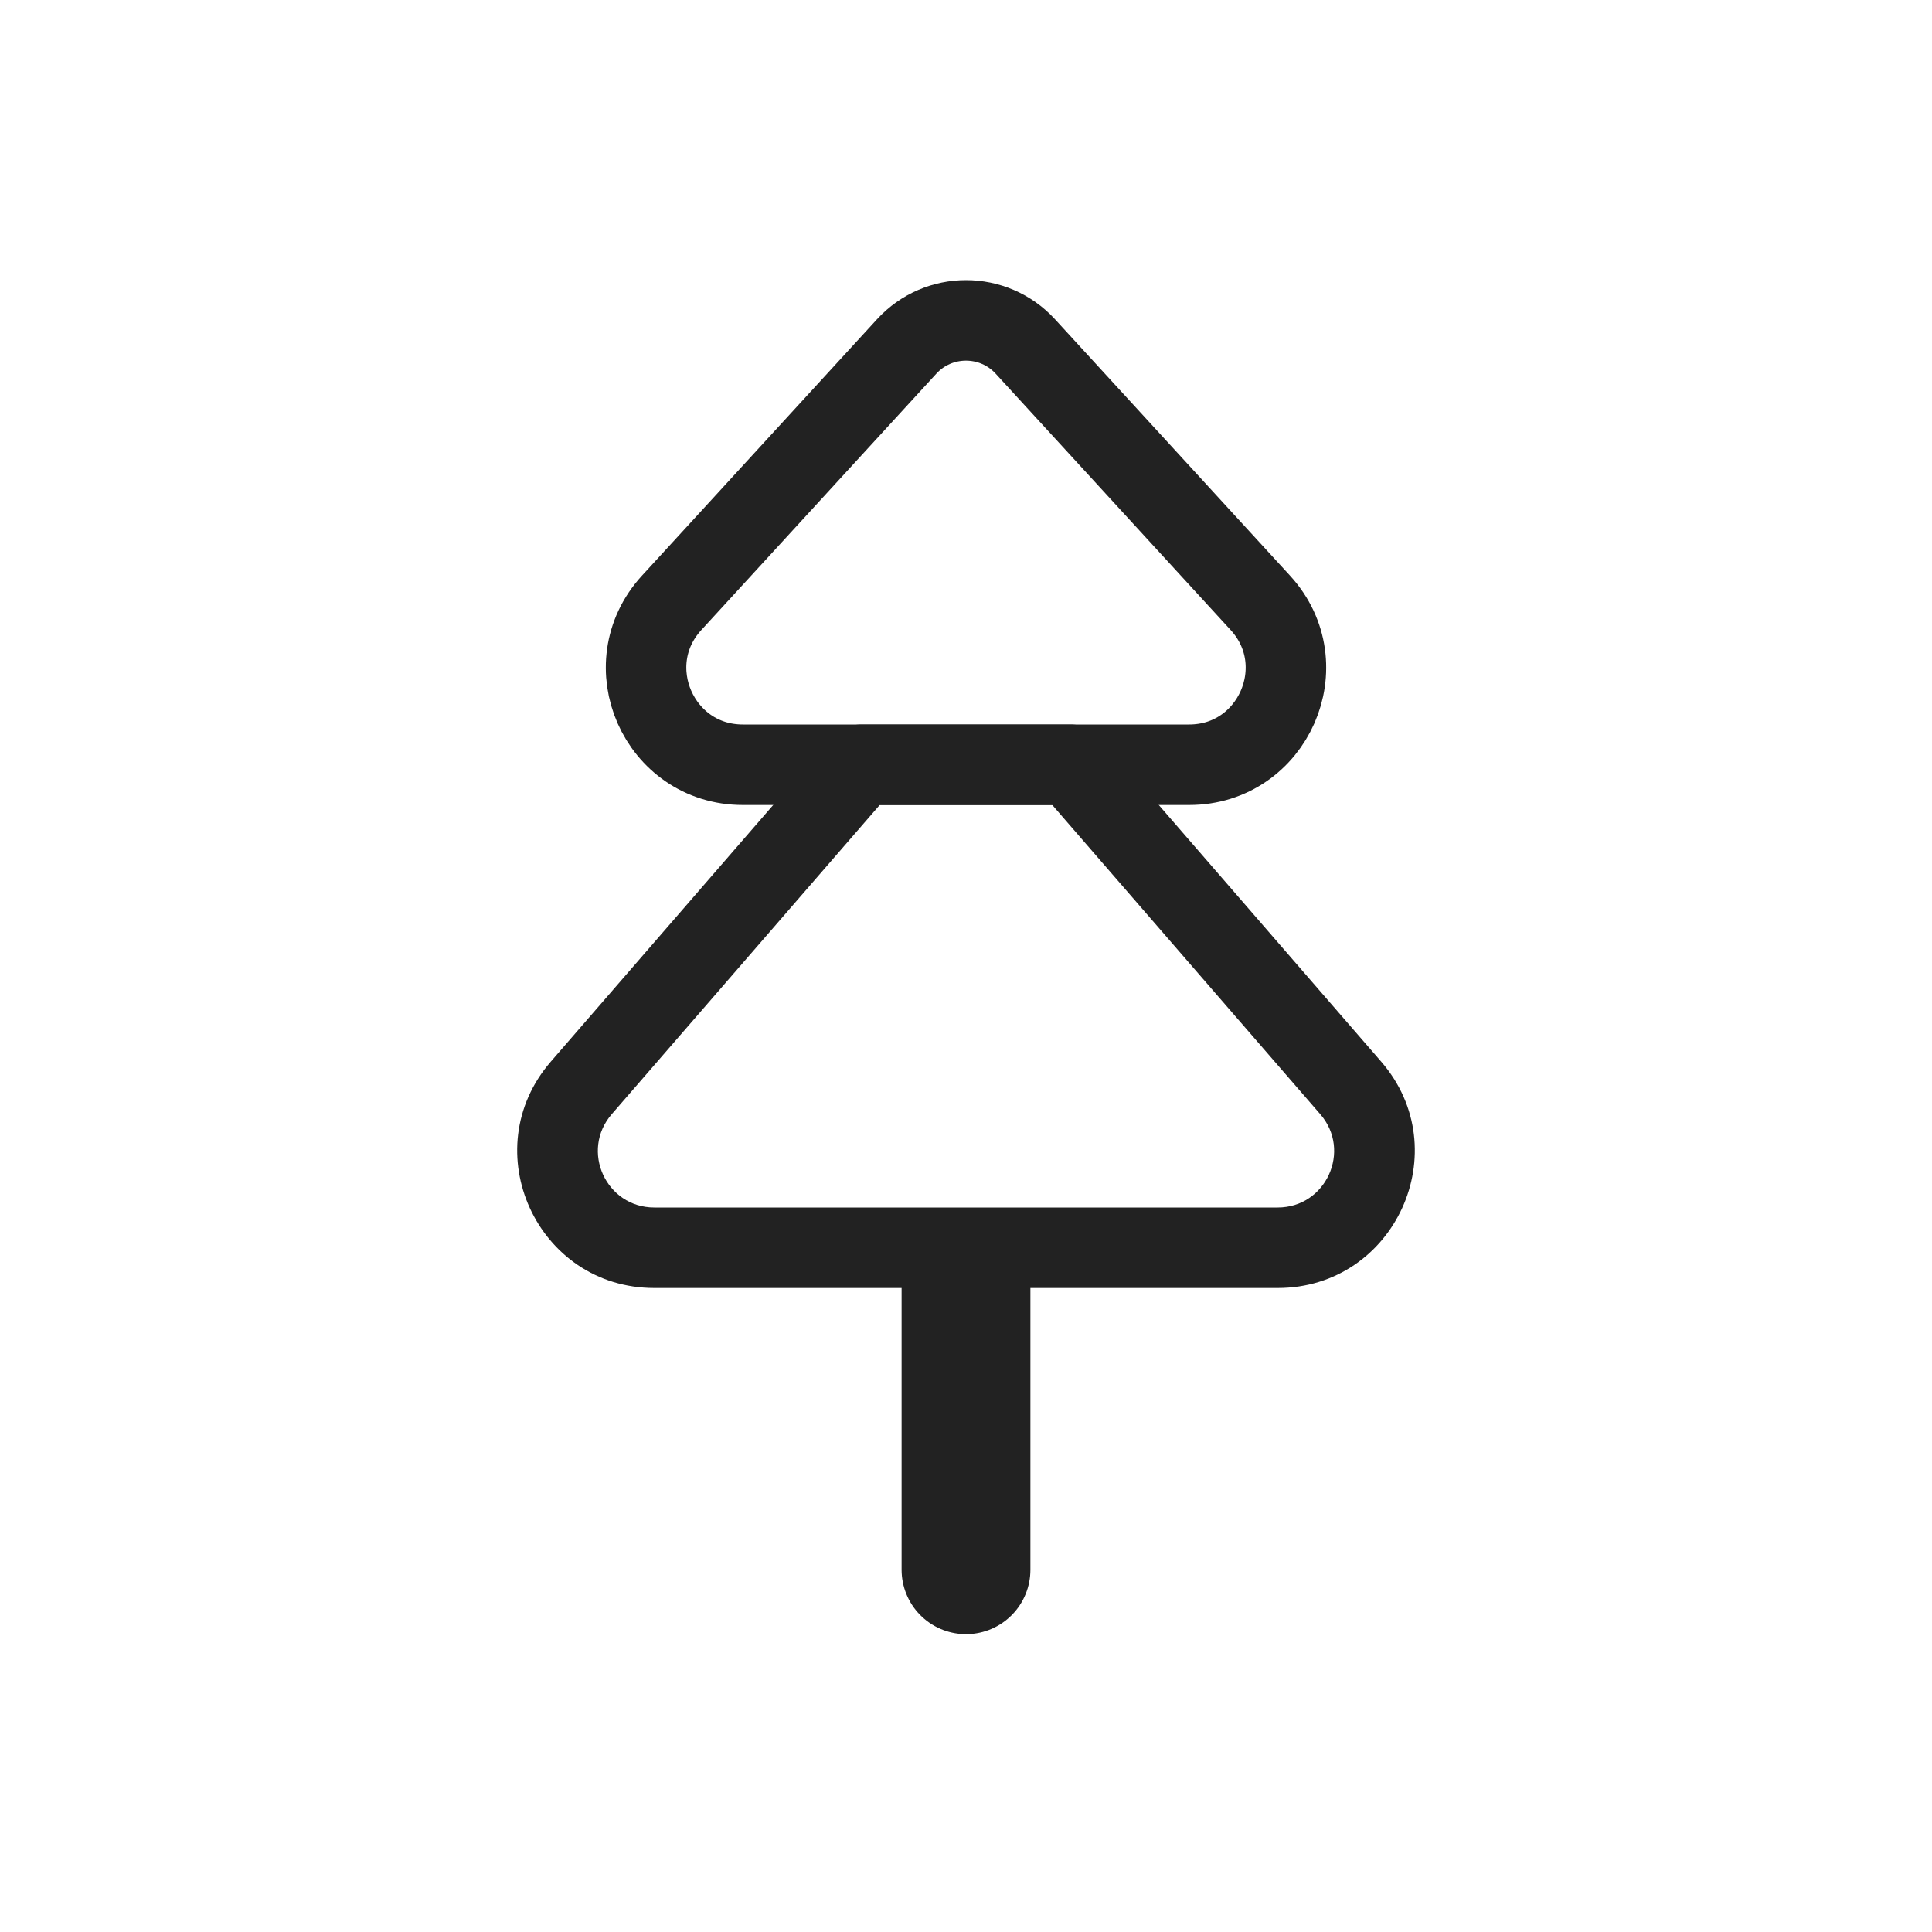 <svg width="48" height="48" viewBox="0 0 24 24" fill="none" xmlns="http://www.w3.org/2000/svg">
<path d="M12 16V19.5" stroke="#222222" stroke-width="1.6" stroke-linecap="round" stroke-linejoin="round"/>
<path d="M7.221 13.514L6.843 13.187L6.843 13.187L7.221 13.514ZM10.7 9.5V9C10.555 9 10.417 9.063 10.322 9.173L10.7 9.5ZM16.779 13.514L16.401 13.841V13.841L16.779 13.514ZM13.3 9.5L13.678 9.173C13.583 9.063 13.445 9 13.3 9V9.5ZM7.599 13.841L11.078 9.827L10.322 9.173L6.843 13.187L7.599 13.841ZM8.128 15C7.528 15 7.206 14.295 7.599 13.841L6.843 13.187C5.889 14.287 6.671 16 8.128 16V15ZM15.872 15H8.128V16H15.872V15ZM16.401 13.841C16.794 14.295 16.472 15 15.872 15V16C17.329 16 18.111 14.287 17.157 13.187L16.401 13.841ZM12.922 9.827L16.401 13.841L17.157 13.187L13.678 9.173L12.922 9.827ZM13.3 9H10.7V10H13.3V9Z" fill="#222222"/>
<path d="M8.343 7.489L11.263 4.304C11.659 3.872 12.341 3.872 12.737 4.304L15.657 7.489C16.362 8.259 15.816 9.5 14.772 9.5H9.228C8.184 9.5 7.638 8.259 8.343 7.489Z" stroke="#222222" stroke-linecap="round" stroke-linejoin="round"/>
</svg>
